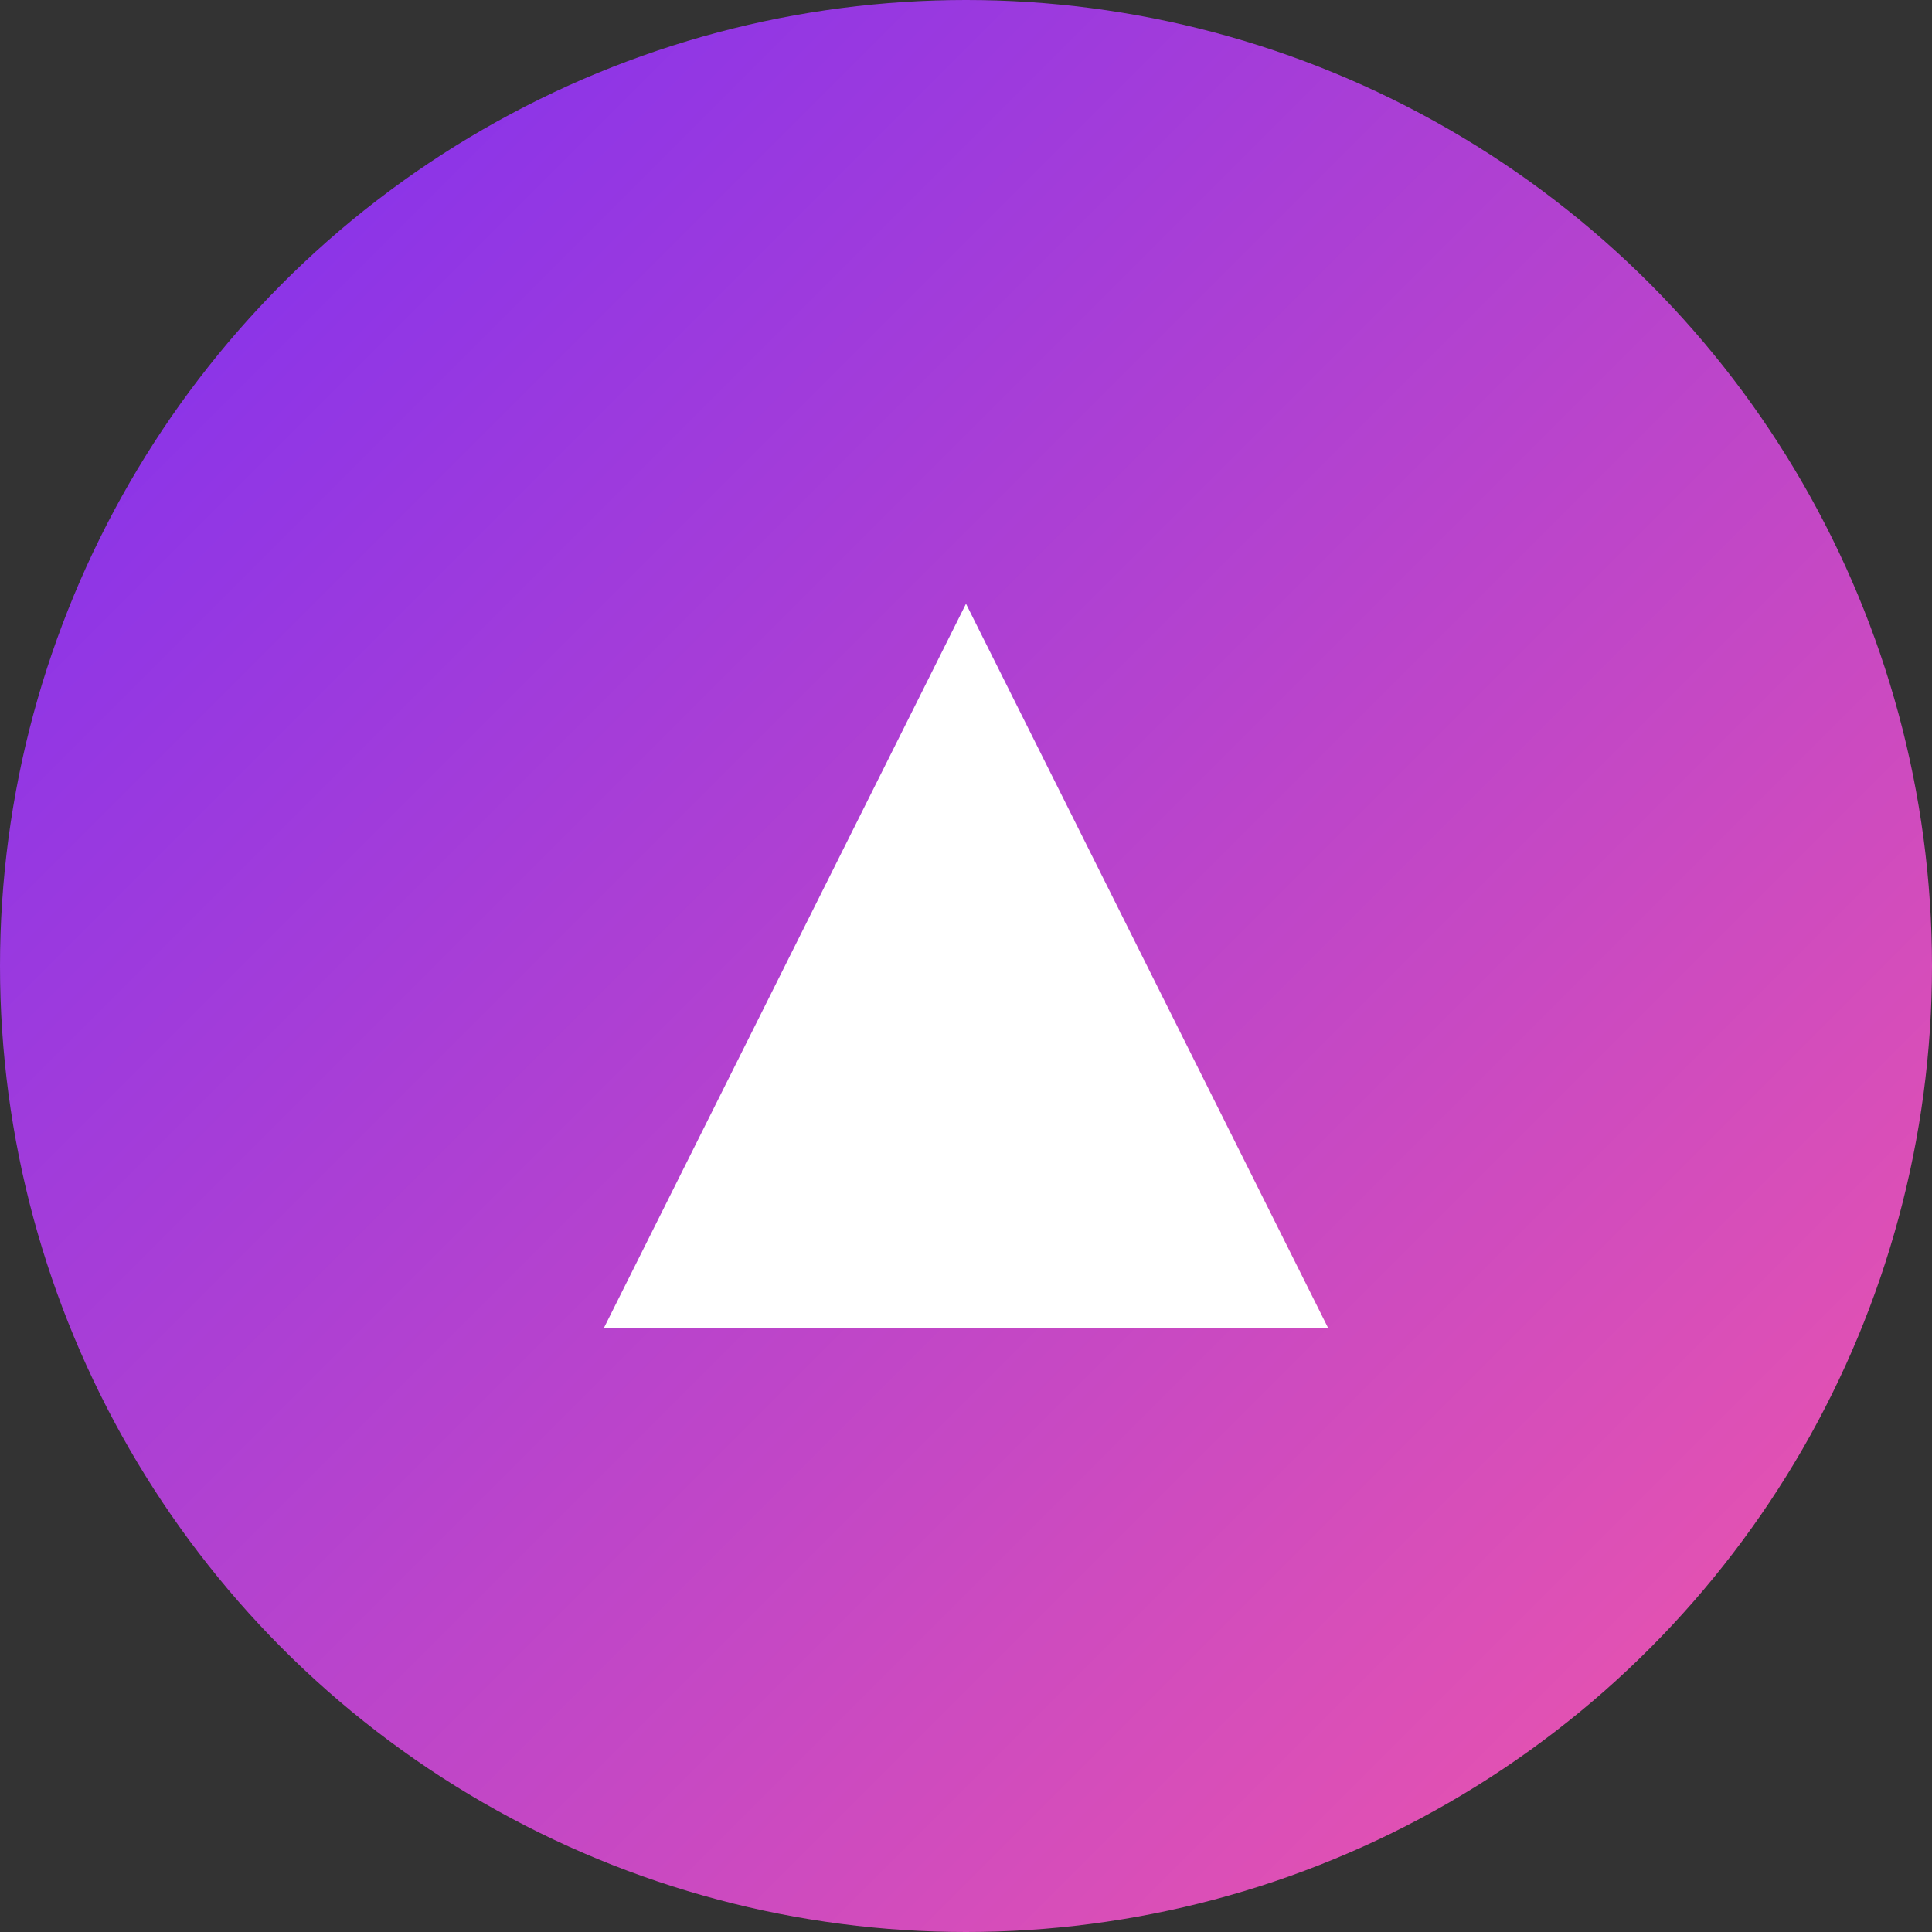         <svg width="28" height="28" viewBox="0 0 32 32" fill="none">
          <rect x="0" y="0" width="32" height="32" fill="#333333" stroke="none"/>
          <circle cx="16" cy="16" r="16" fill="url(#logoGradient)" />
          <path d="M10 22L16 10L22 22H10Z" fill="#fff" />
          <defs>
            <linearGradient id="logoGradient" x1="0" y1="0" x2="32" y2="32" gradientUnits="userSpaceOnUse">
              <stop stop-color="#7b2ff2" />
              <stop offset="1" stop-color="#f357a8" />
            </linearGradient>
          </defs>
        </svg>